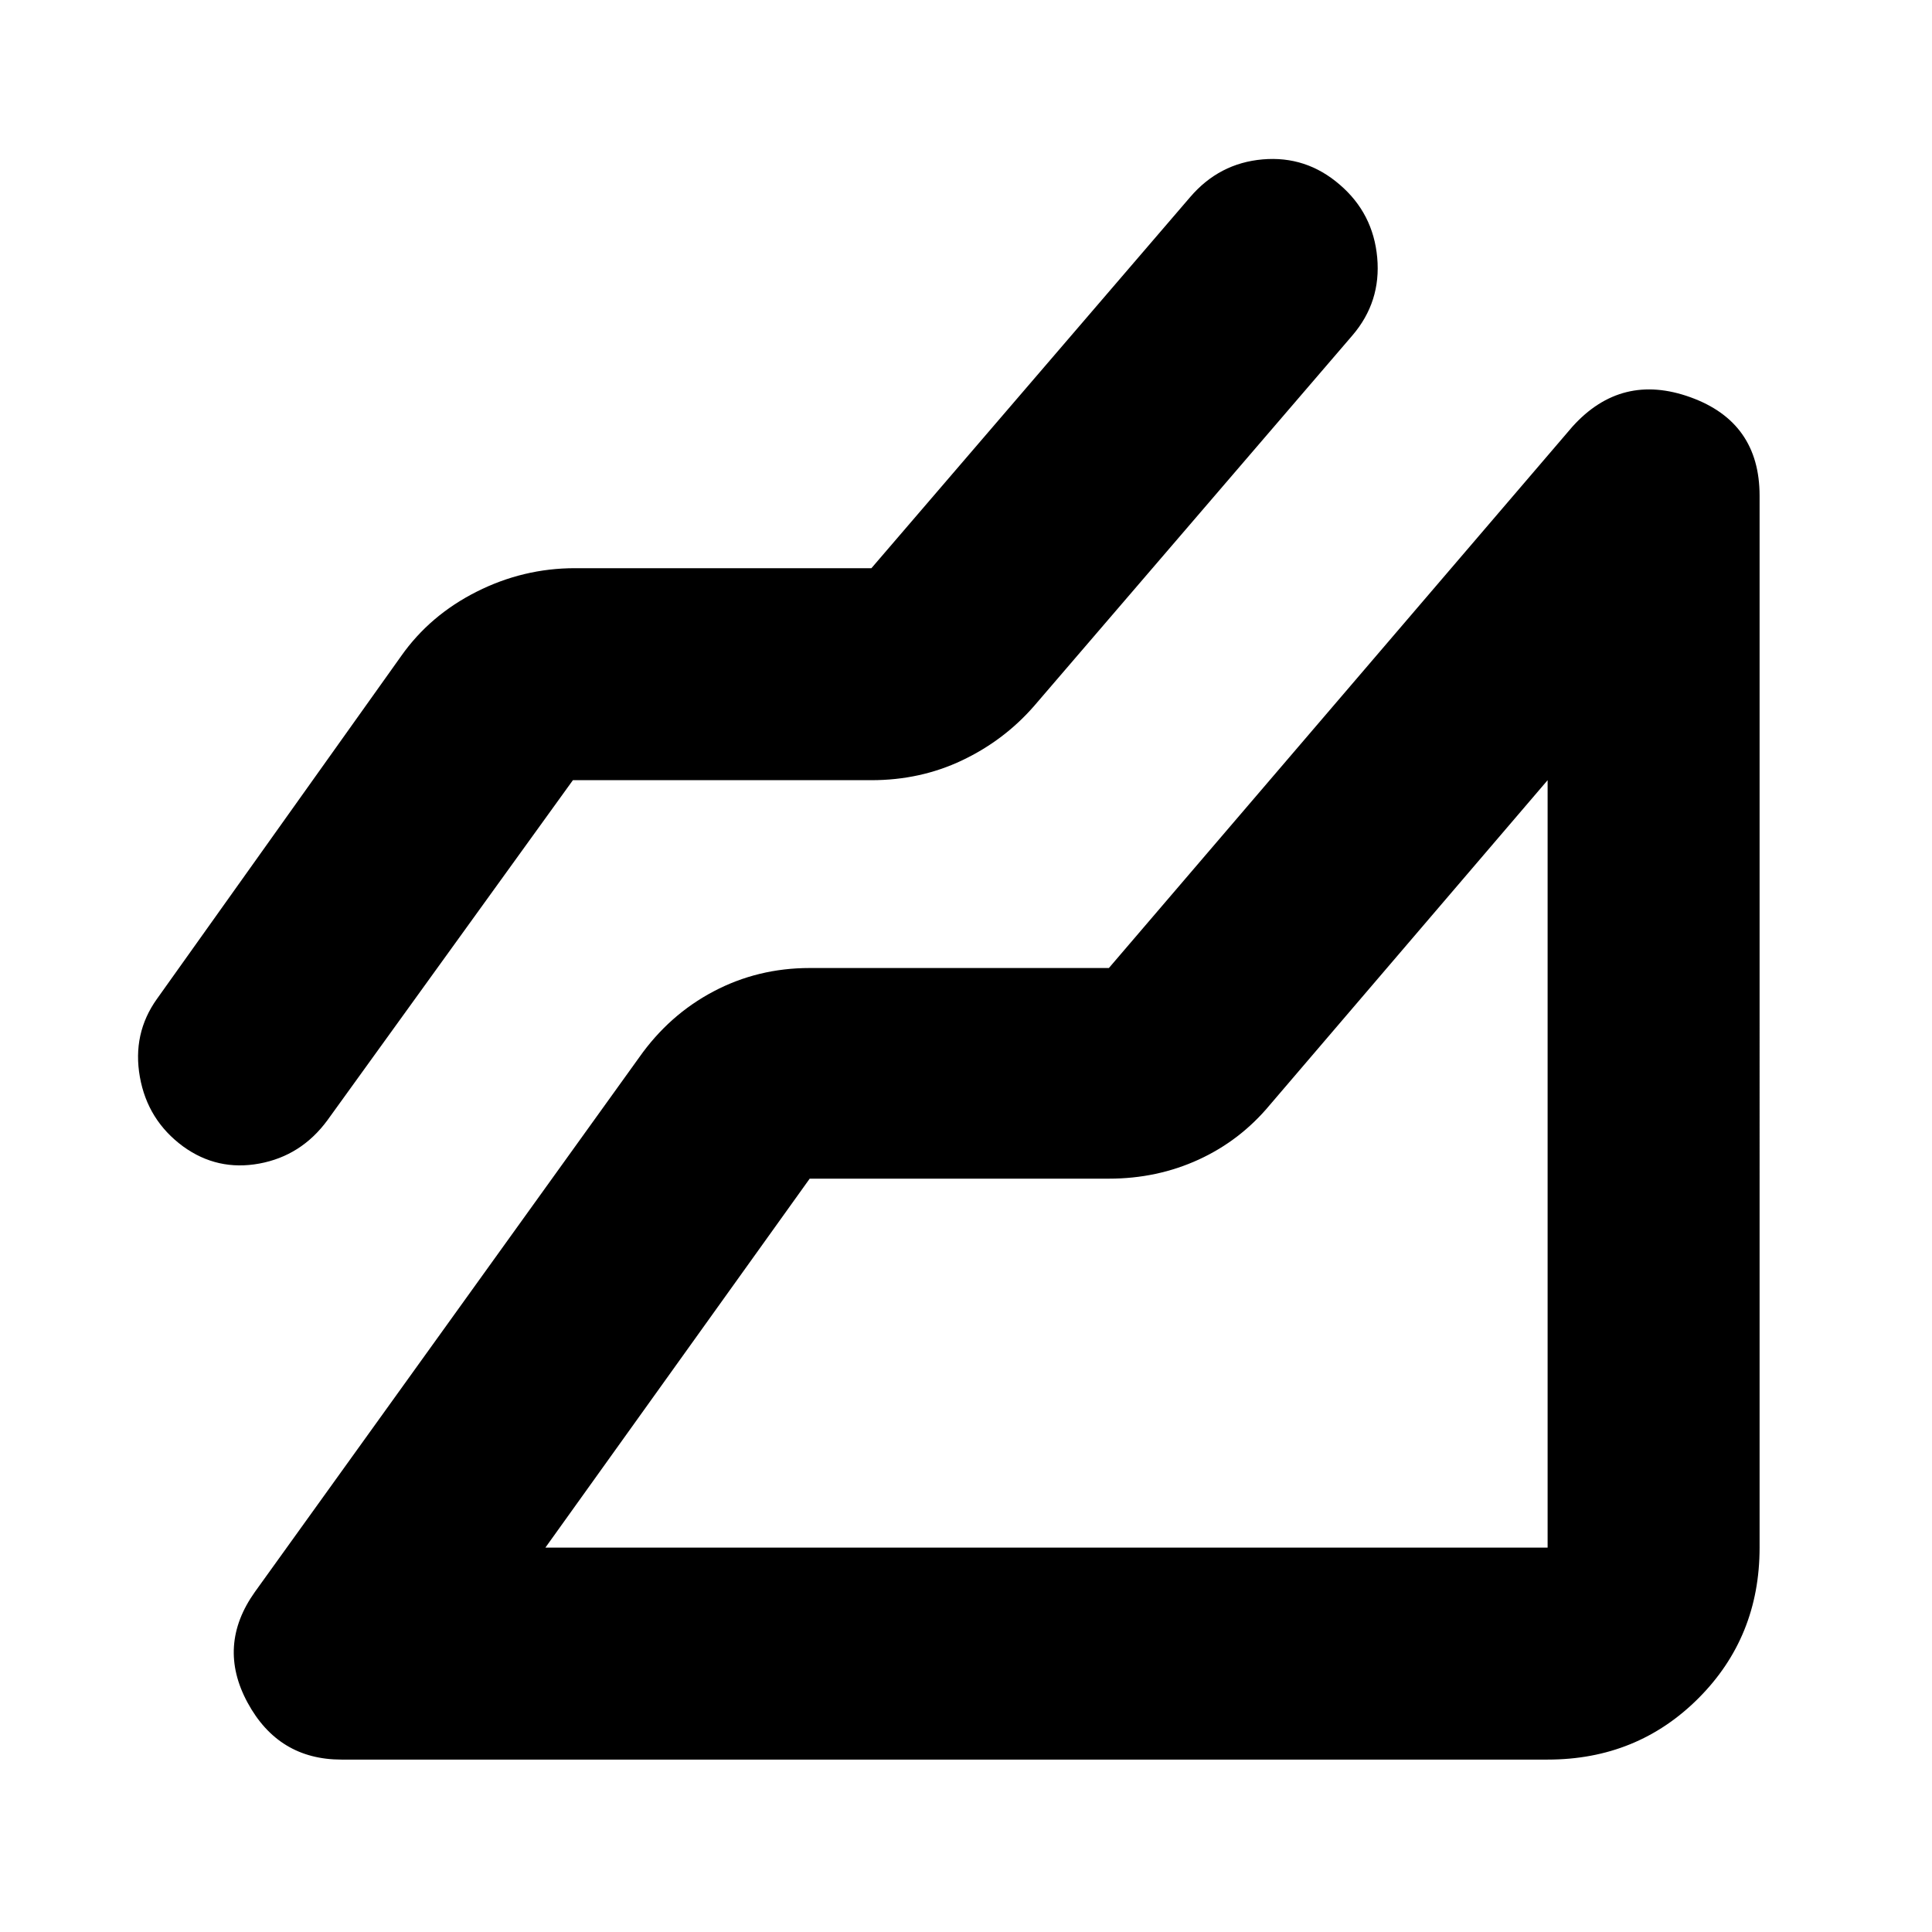 <svg xmlns="http://www.w3.org/2000/svg" height="40" viewBox="0 -960 960 960" width="40"><path d="M769-85.67H169.67q-31.34 0-46.67-28.33-15.33-28.33 3.67-55l191-265.67q14.87-21.08 36.88-32.7Q376.56-479 402.33-479H551l230.33-269q24.34-27 58.67-14.6 34.33 12.39 34.33 48.93V-191q0 44.48-30.43 74.9-30.42 30.43-74.9 30.43ZM284.67-572.33l-122 169q-13 17.66-33.82 21.5-20.82 3.83-37.85-8.5-17.67-13-21.5-34.55-3.83-21.55 8.5-38.79L199.33-634q14.27-20.27 37.47-31.97t48.87-11.7H433L591.33-862q14.46-16.93 36.08-18.8 21.61-1.87 38.27 12.53 16.65 14.27 18.65 36.24 2 21.97-12.33 38.7L513.67-609q-14.9 17-35.64 26.83-20.73 9.84-45.03 9.84H284.67ZM271-191h498v-381.33L631-411q-14.67 17.67-35.33 27.17-20.67 9.5-44.67 9.5H402.33L271-191Zm498 0Z"/></svg>